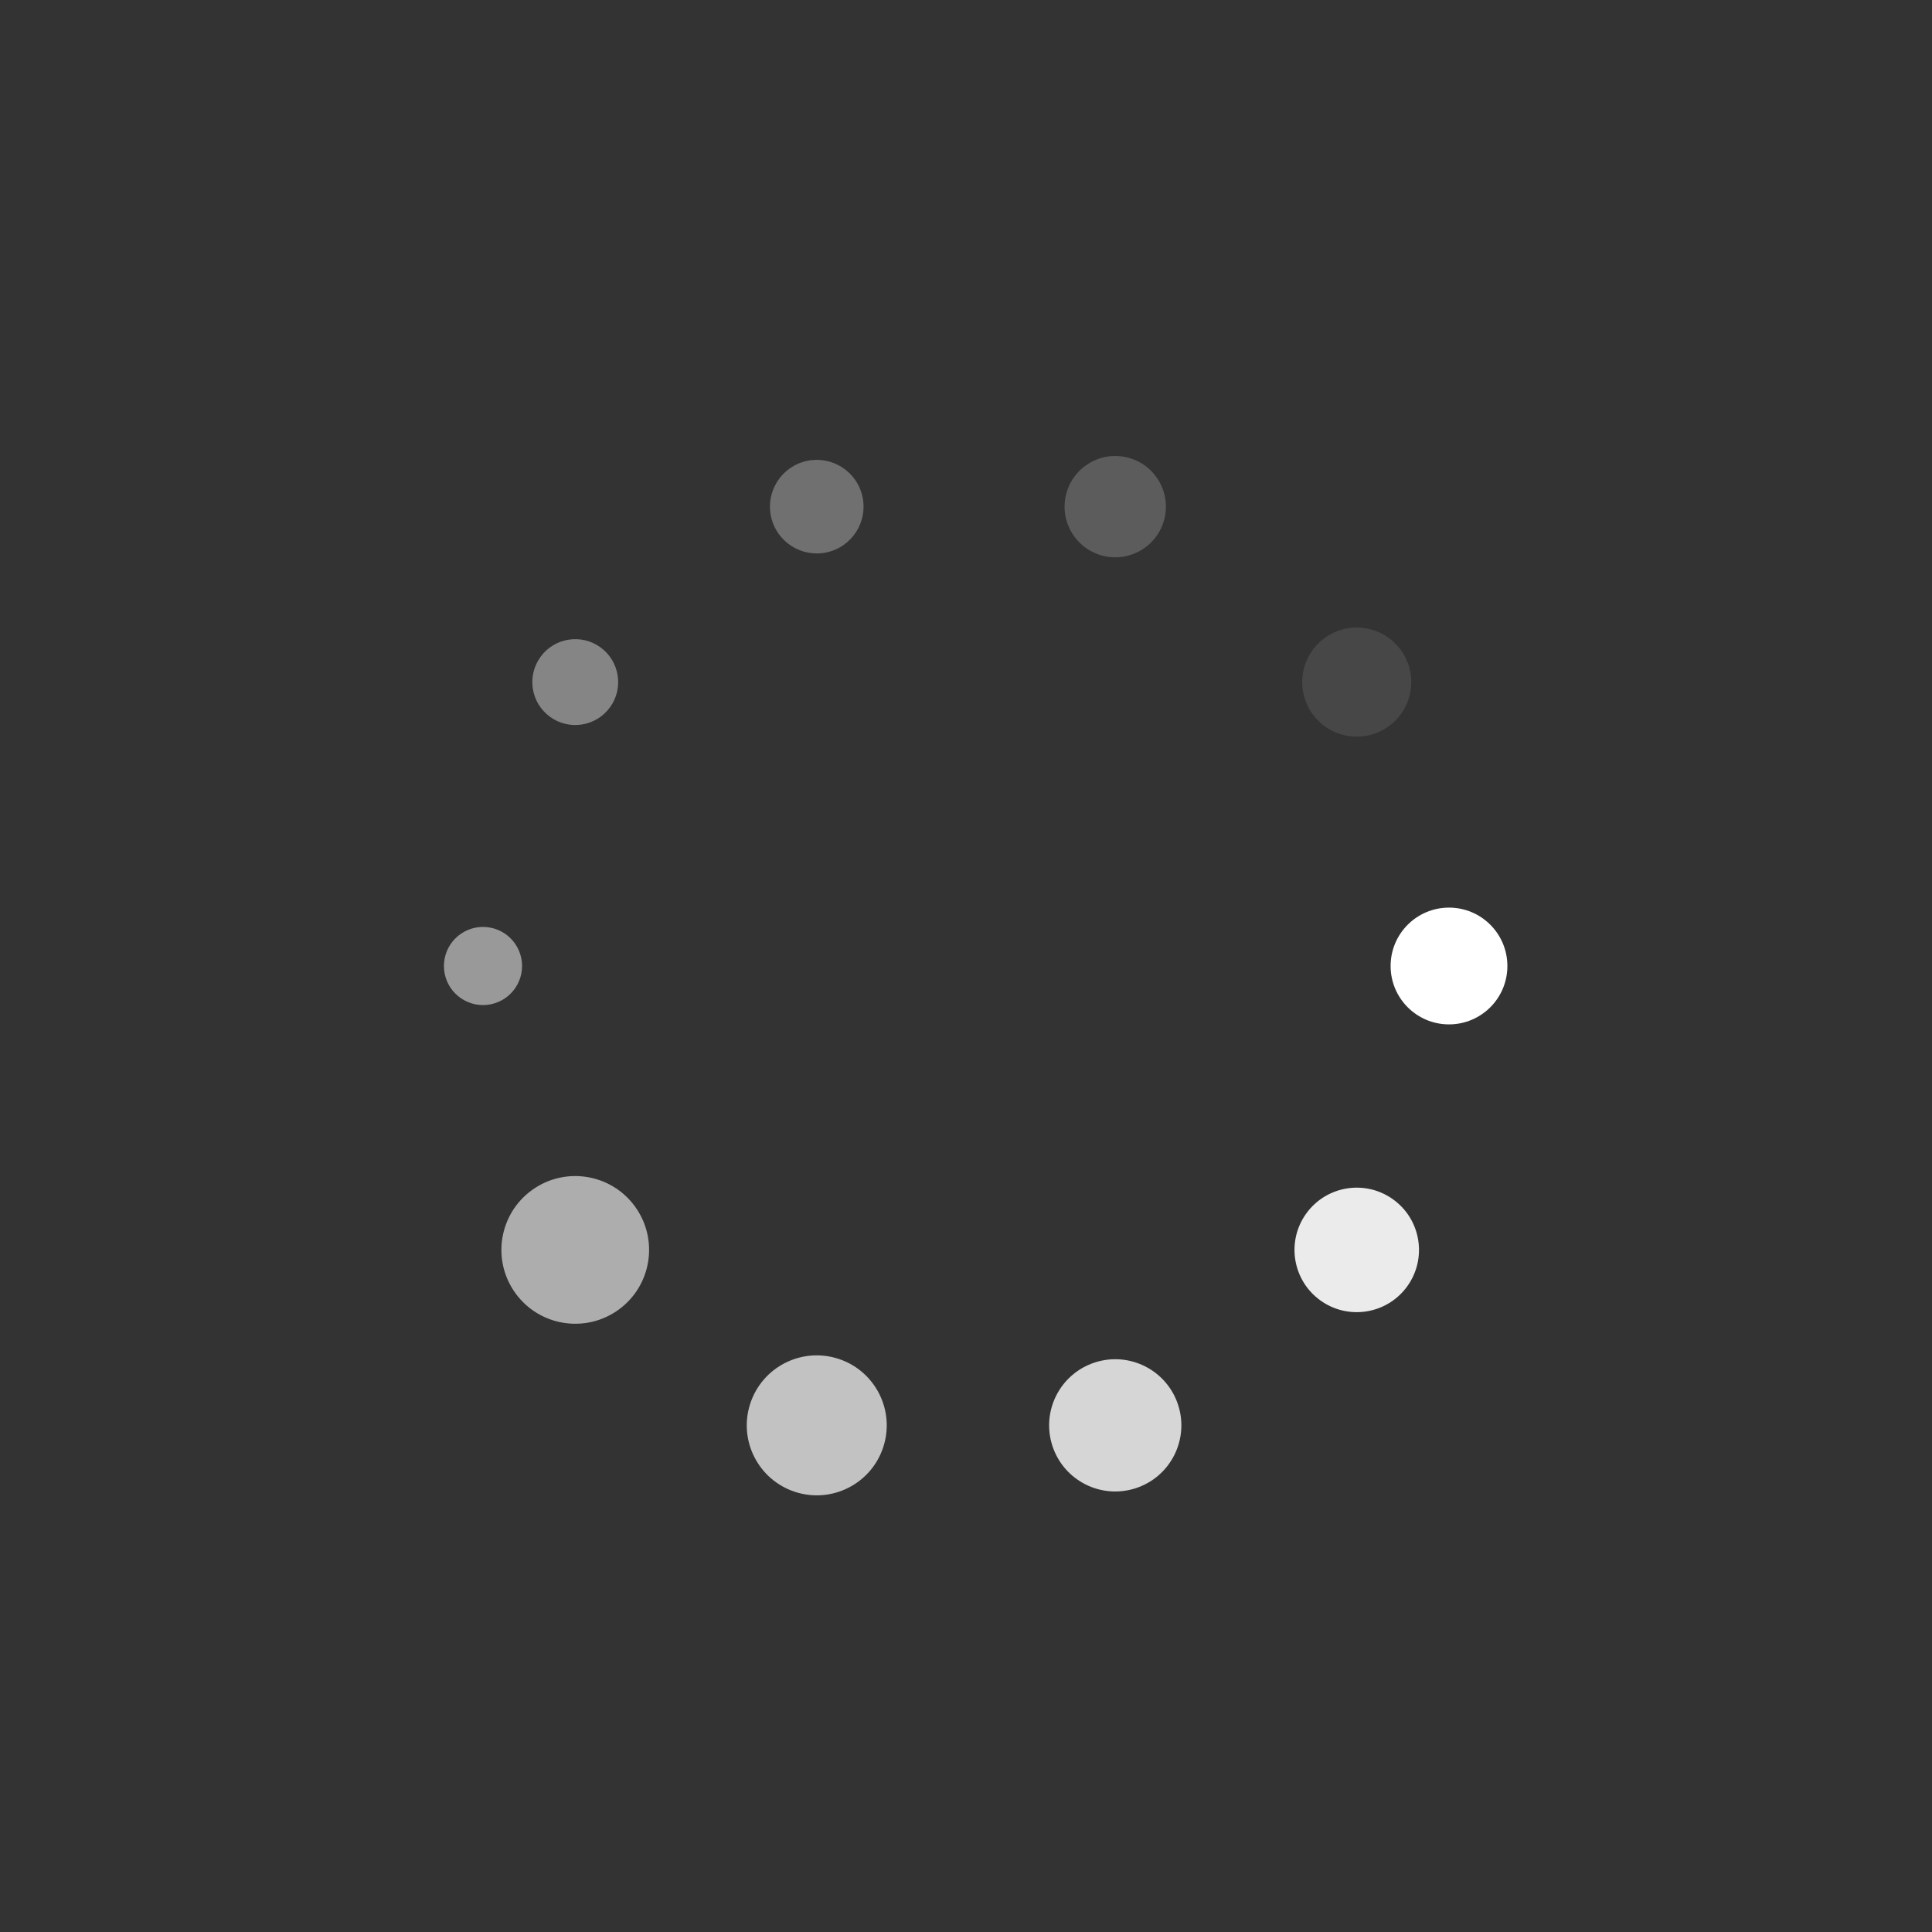 <svg class="lds-spin" width="34px"  height="34px"  xmlns="http://www.w3.org/2000/svg" xmlns:xlink="http://www.w3.org/1999/xlink" viewBox="0 0 100 100" preserveAspectRatio="xMidYMid" style="background: none;"><rect x="0" y="0" width="100" height="100" fill="#333333" stroke="none"/><g transform="translate(75,50)">
<g transform="rotate(0)">
<circle cx="0" cy="0" r="2" fill="#fff" fill-opacity="1" transform="scale(1.511 1.511)">
  <animateTransform attributeName="transform" type="scale" begin="-1.35s" values="2 2;1 1" keyTimes="0;1" dur="1.5s" repeatCount="indefinite"></animateTransform>
  <animate attributeName="fill-opacity" keyTimes="0;1" dur="1.5s" repeatCount="indefinite" values="1;0" begin="-1.35s"></animate>
</circle>
</g>
</g><g transform="translate(70.225,64.695)">
<g transform="rotate(36)">
<circle cx="0" cy="0" r="2" fill="#fff" fill-opacity="0.9" transform="scale(1.611 1.611)">
  <animateTransform attributeName="transform" type="scale" begin="-1.2s" values="2 2;1 1" keyTimes="0;1" dur="1.5s" repeatCount="indefinite"></animateTransform>
  <animate attributeName="fill-opacity" keyTimes="0;1" dur="1.5s" repeatCount="indefinite" values="1;0" begin="-1.2s"></animate>
</circle>
</g>
</g><g transform="translate(57.725,73.776)">
<g transform="rotate(72)">
<circle cx="0" cy="0" r="2" fill="#fff" fill-opacity="0.8" transform="scale(1.711 1.711)">
  <animateTransform attributeName="transform" type="scale" begin="-1.05s" values="2 2;1 1" keyTimes="0;1" dur="1.5s" repeatCount="indefinite"></animateTransform>
  <animate attributeName="fill-opacity" keyTimes="0;1" dur="1.5s" repeatCount="indefinite" values="1;0" begin="-1.05s"></animate>
</circle>
</g>
</g><g transform="translate(42.275,73.776)">
<g transform="rotate(108)">
<circle cx="0" cy="0" r="2" fill="#fff" fill-opacity="0.7" transform="scale(1.811 1.811)">
  <animateTransform attributeName="transform" type="scale" begin="-0.9s" values="2 2;1 1" keyTimes="0;1" dur="1.5s" repeatCount="indefinite"></animateTransform>
  <animate attributeName="fill-opacity" keyTimes="0;1" dur="1.5s" repeatCount="indefinite" values="1;0" begin="-0.9s"></animate>
</circle>
</g>
</g><g transform="translate(29.775,64.695)">
<g transform="rotate(144)">
<circle cx="0" cy="0" r="2" fill="#fff" fill-opacity="0.6" transform="scale(1.911 1.911)">
  <animateTransform attributeName="transform" type="scale" begin="-0.75s" values="2 2;1 1" keyTimes="0;1" dur="1.5s" repeatCount="indefinite"></animateTransform>
  <animate attributeName="fill-opacity" keyTimes="0;1" dur="1.5s" repeatCount="indefinite" values="1;0" begin="-0.75s"></animate>
</circle>
</g>
</g><g transform="translate(25,50)">
<g transform="rotate(180)">
<circle cx="0" cy="0" r="2" fill="#fff" fill-opacity="0.5" transform="scale(1.011 1.011)">
  <animateTransform attributeName="transform" type="scale" begin="-0.6s" values="2 2;1 1" keyTimes="0;1" dur="1.5s" repeatCount="indefinite"></animateTransform>
  <animate attributeName="fill-opacity" keyTimes="0;1" dur="1.5s" repeatCount="indefinite" values="1;0" begin="-0.6s"></animate>
</circle>
</g>
</g><g transform="translate(29.775,35.305)">
<g transform="rotate(216)">
<circle cx="0" cy="0" r="2" fill="#fff" fill-opacity="0.4" transform="scale(1.111 1.111)">
  <animateTransform attributeName="transform" type="scale" begin="-0.45s" values="2 2;1 1" keyTimes="0;1" dur="1.5s" repeatCount="indefinite"></animateTransform>
  <animate attributeName="fill-opacity" keyTimes="0;1" dur="1.5s" repeatCount="indefinite" values="1;0" begin="-0.45s"></animate>
</circle>
</g>
</g><g transform="translate(42.275,26.224)">
<g transform="rotate(252)">
<circle cx="0" cy="0" r="2" fill="#fff" fill-opacity="0.3" transform="scale(1.211 1.211)">
  <animateTransform attributeName="transform" type="scale" begin="-0.3s" values="2 2;1 1" keyTimes="0;1" dur="1.5s" repeatCount="indefinite"></animateTransform>
  <animate attributeName="fill-opacity" keyTimes="0;1" dur="1.5s" repeatCount="indefinite" values="1;0" begin="-0.3s"></animate>
</circle>
</g>
</g><g transform="translate(57.725,26.224)">
<g transform="rotate(288)">
<circle cx="0" cy="0" r="2" fill="#fff" fill-opacity="0.2" transform="scale(1.311 1.311)">
  <animateTransform attributeName="transform" type="scale" begin="-0.15s" values="2 2;1 1" keyTimes="0;1" dur="1.5s" repeatCount="indefinite"></animateTransform>
  <animate attributeName="fill-opacity" keyTimes="0;1" dur="1.5s" repeatCount="indefinite" values="1;0" begin="-0.15s"></animate>
</circle>
</g>
</g><g transform="translate(70.225,35.305)">
<g transform="rotate(324)">
<circle cx="0" cy="0" r="2" fill="#fff" fill-opacity="0.1" transform="scale(1.411 1.411)">
  <animateTransform attributeName="transform" type="scale" begin="0s" values="2 2;1 1" keyTimes="0;1" dur="1.5s" repeatCount="indefinite"></animateTransform>
  <animate attributeName="fill-opacity" keyTimes="0;1" dur="1.5s" repeatCount="indefinite" values="1;0" begin="0s"></animate>
</circle>
</g>
</g></svg>